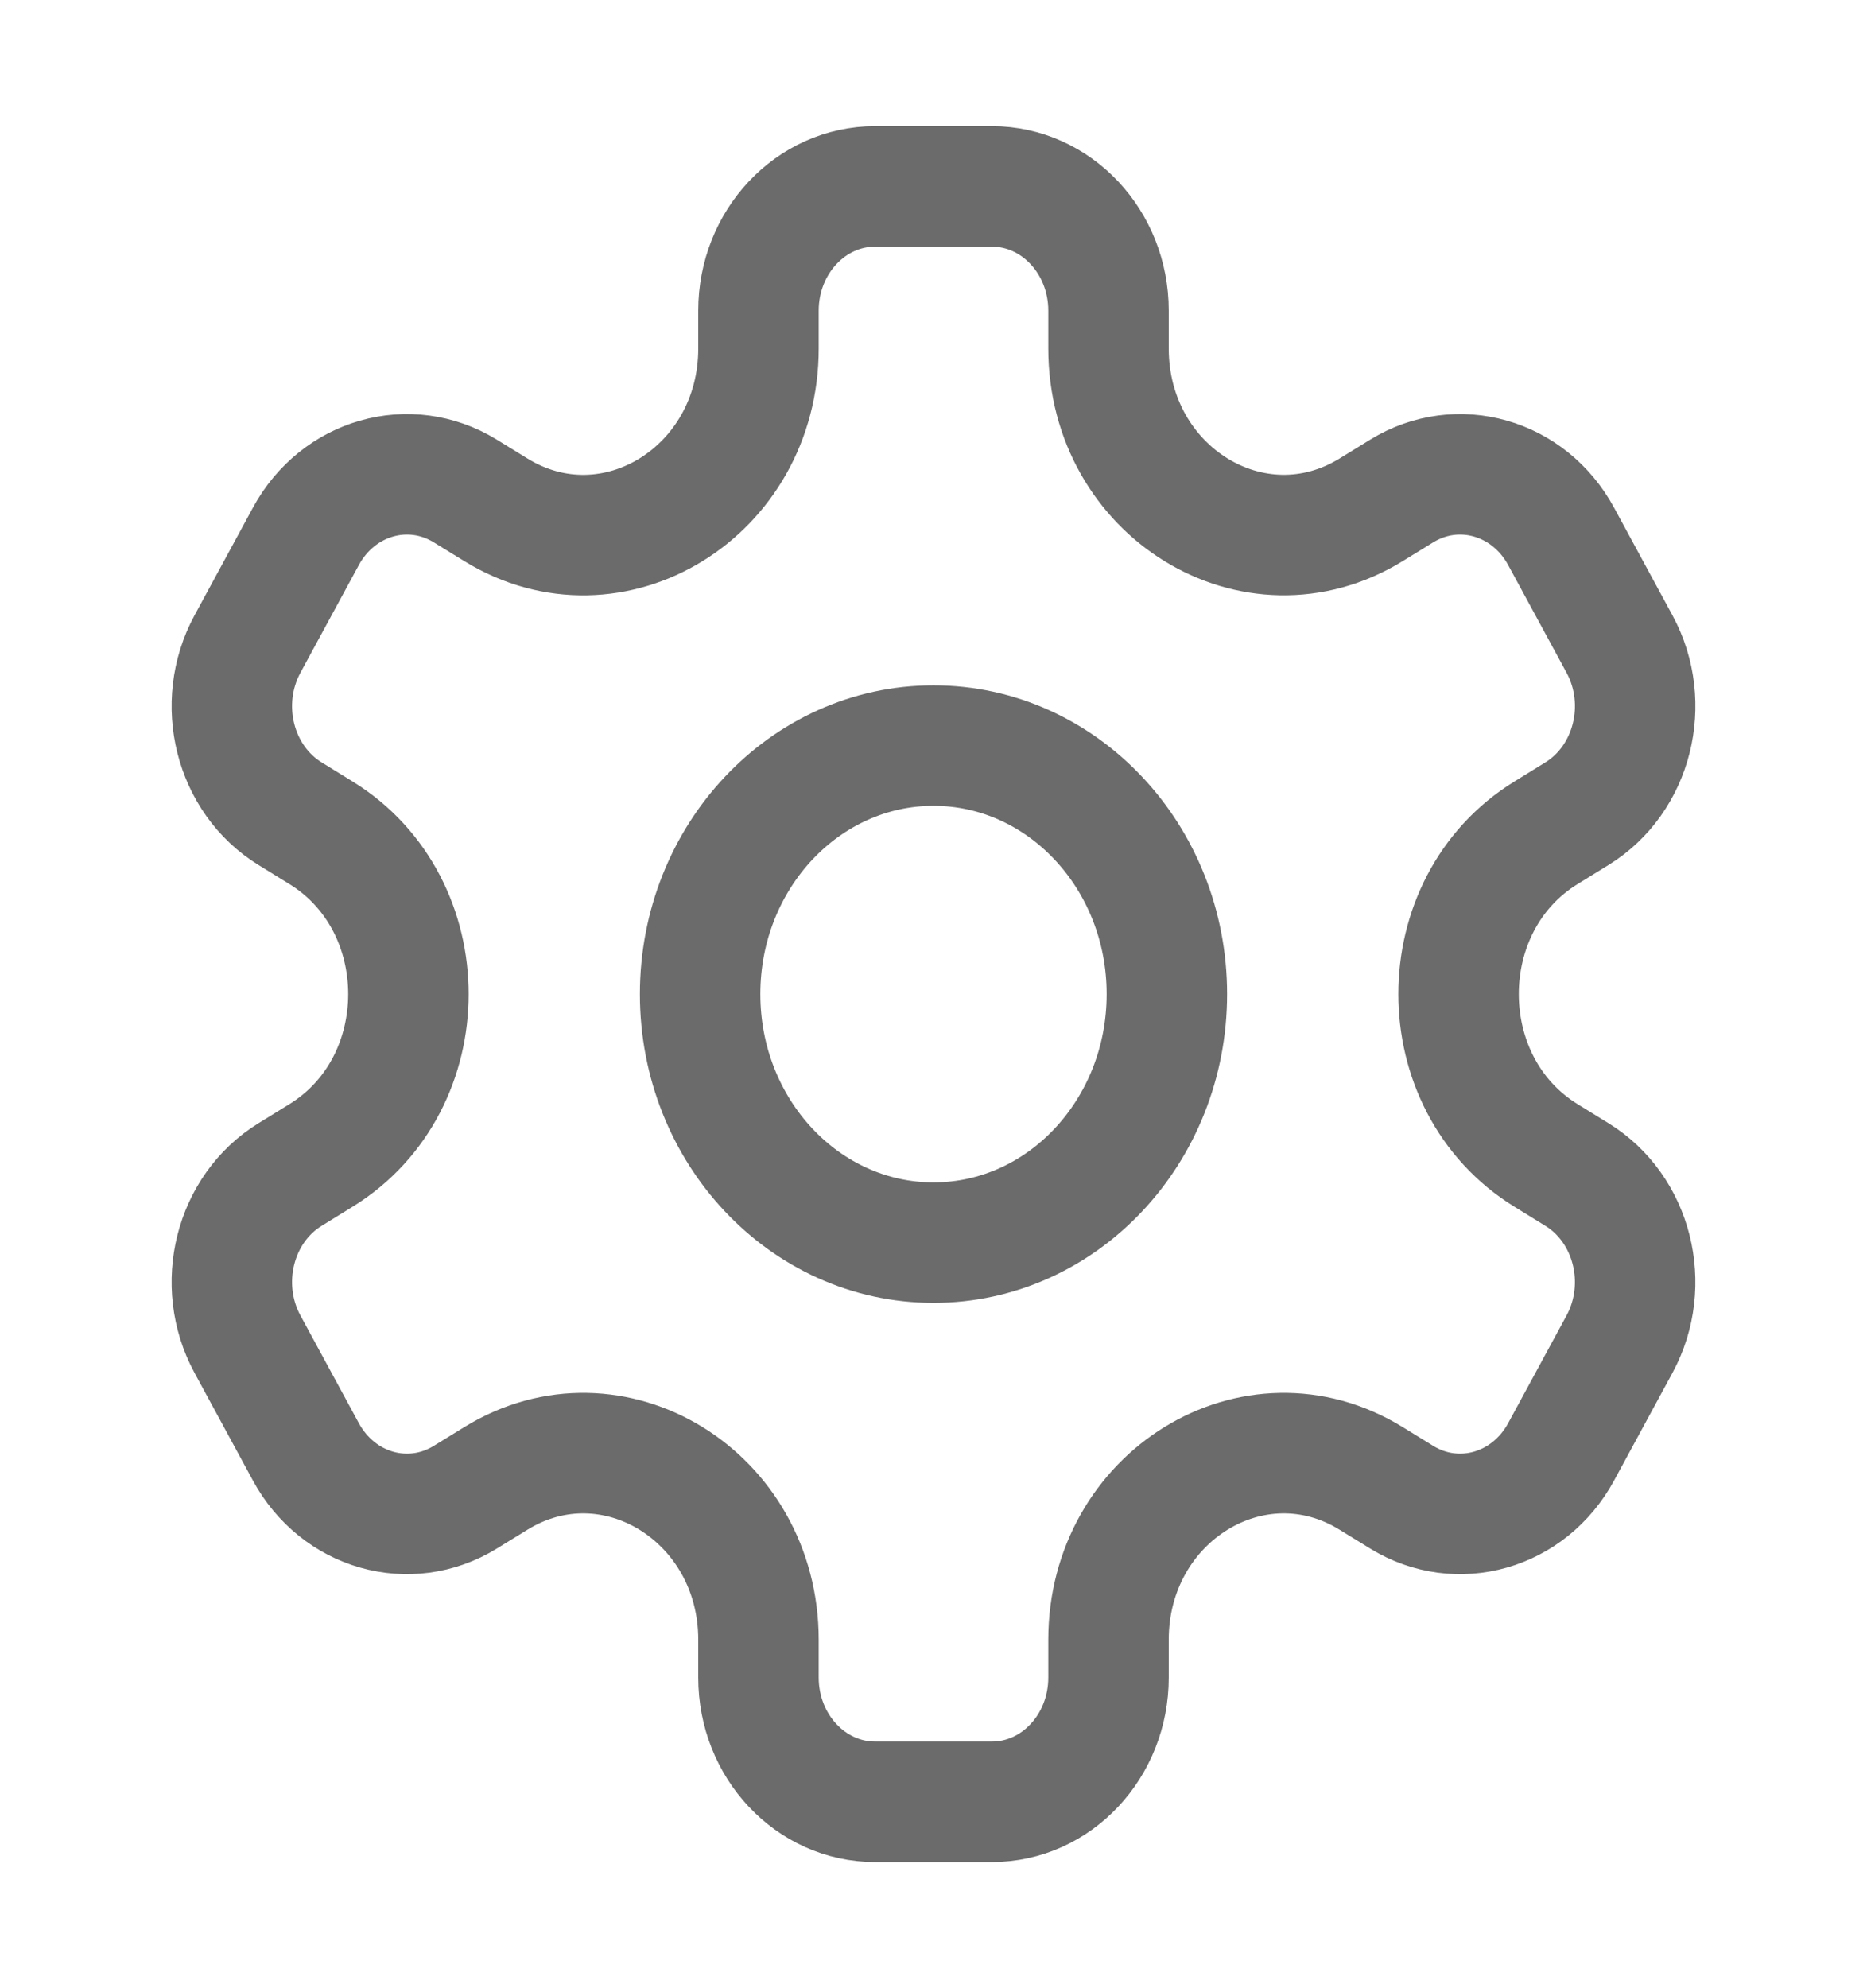 <svg xmlns="http://www.w3.org/2000/svg" width="31" height="33" viewBox="0 0 31 33" fill="none">
  <path d="M15.5 20.625C17.64 20.625 19.375 18.778 19.375 16.5C19.375 14.222 17.64 12.375 15.5 12.375C13.36 12.375 11.625 14.222 11.625 16.5C11.625 18.778 13.36 20.625 15.5 20.625Z" stroke="rgb(107, 107, 107)" stroke-width="2" stroke-miterlimit="10" stroke-linecap="round" stroke-linejoin="round"/>
  <path d="M26.891 10.69L25.922 8.904C25.387 7.917 24.202 7.58 23.275 8.149L22.766 8.462C20.828 9.652 18.406 8.164 18.406 5.783V5.156C18.406 4.017 17.539 3.094 16.469 3.094H14.531C13.461 3.094 12.594 4.017 12.594 5.156V5.783C12.594 8.164 10.172 9.654 8.234 8.462L7.725 8.149C6.798 7.58 5.613 7.917 5.078 8.904L4.109 10.69C3.575 11.677 3.891 12.938 4.819 13.507L5.328 13.821C7.266 15.012 7.266 17.988 5.328 19.179L4.819 19.493C3.891 20.062 3.575 21.323 4.109 22.31L5.078 24.096C5.613 25.083 6.798 25.42 7.725 24.851L8.234 24.538C10.172 23.346 12.594 24.836 12.594 27.217V27.844C12.594 28.983 13.461 29.906 14.531 29.906H16.469C17.539 29.906 18.406 28.983 18.406 27.844V27.217C18.406 24.836 20.828 23.346 22.766 24.538L23.275 24.851C24.202 25.42 25.387 25.083 25.922 24.096L26.891 22.31C27.425 21.323 27.108 20.062 26.181 19.493L25.672 19.179C23.734 17.988 23.734 15.012 25.672 13.821L26.181 13.507C27.108 12.938 27.426 11.677 26.891 10.69Z" stroke="rgb(107, 107, 107)" stroke-width="2" stroke-miterlimit="10" stroke-linecap="round" stroke-linejoin="round"/>
</svg>
